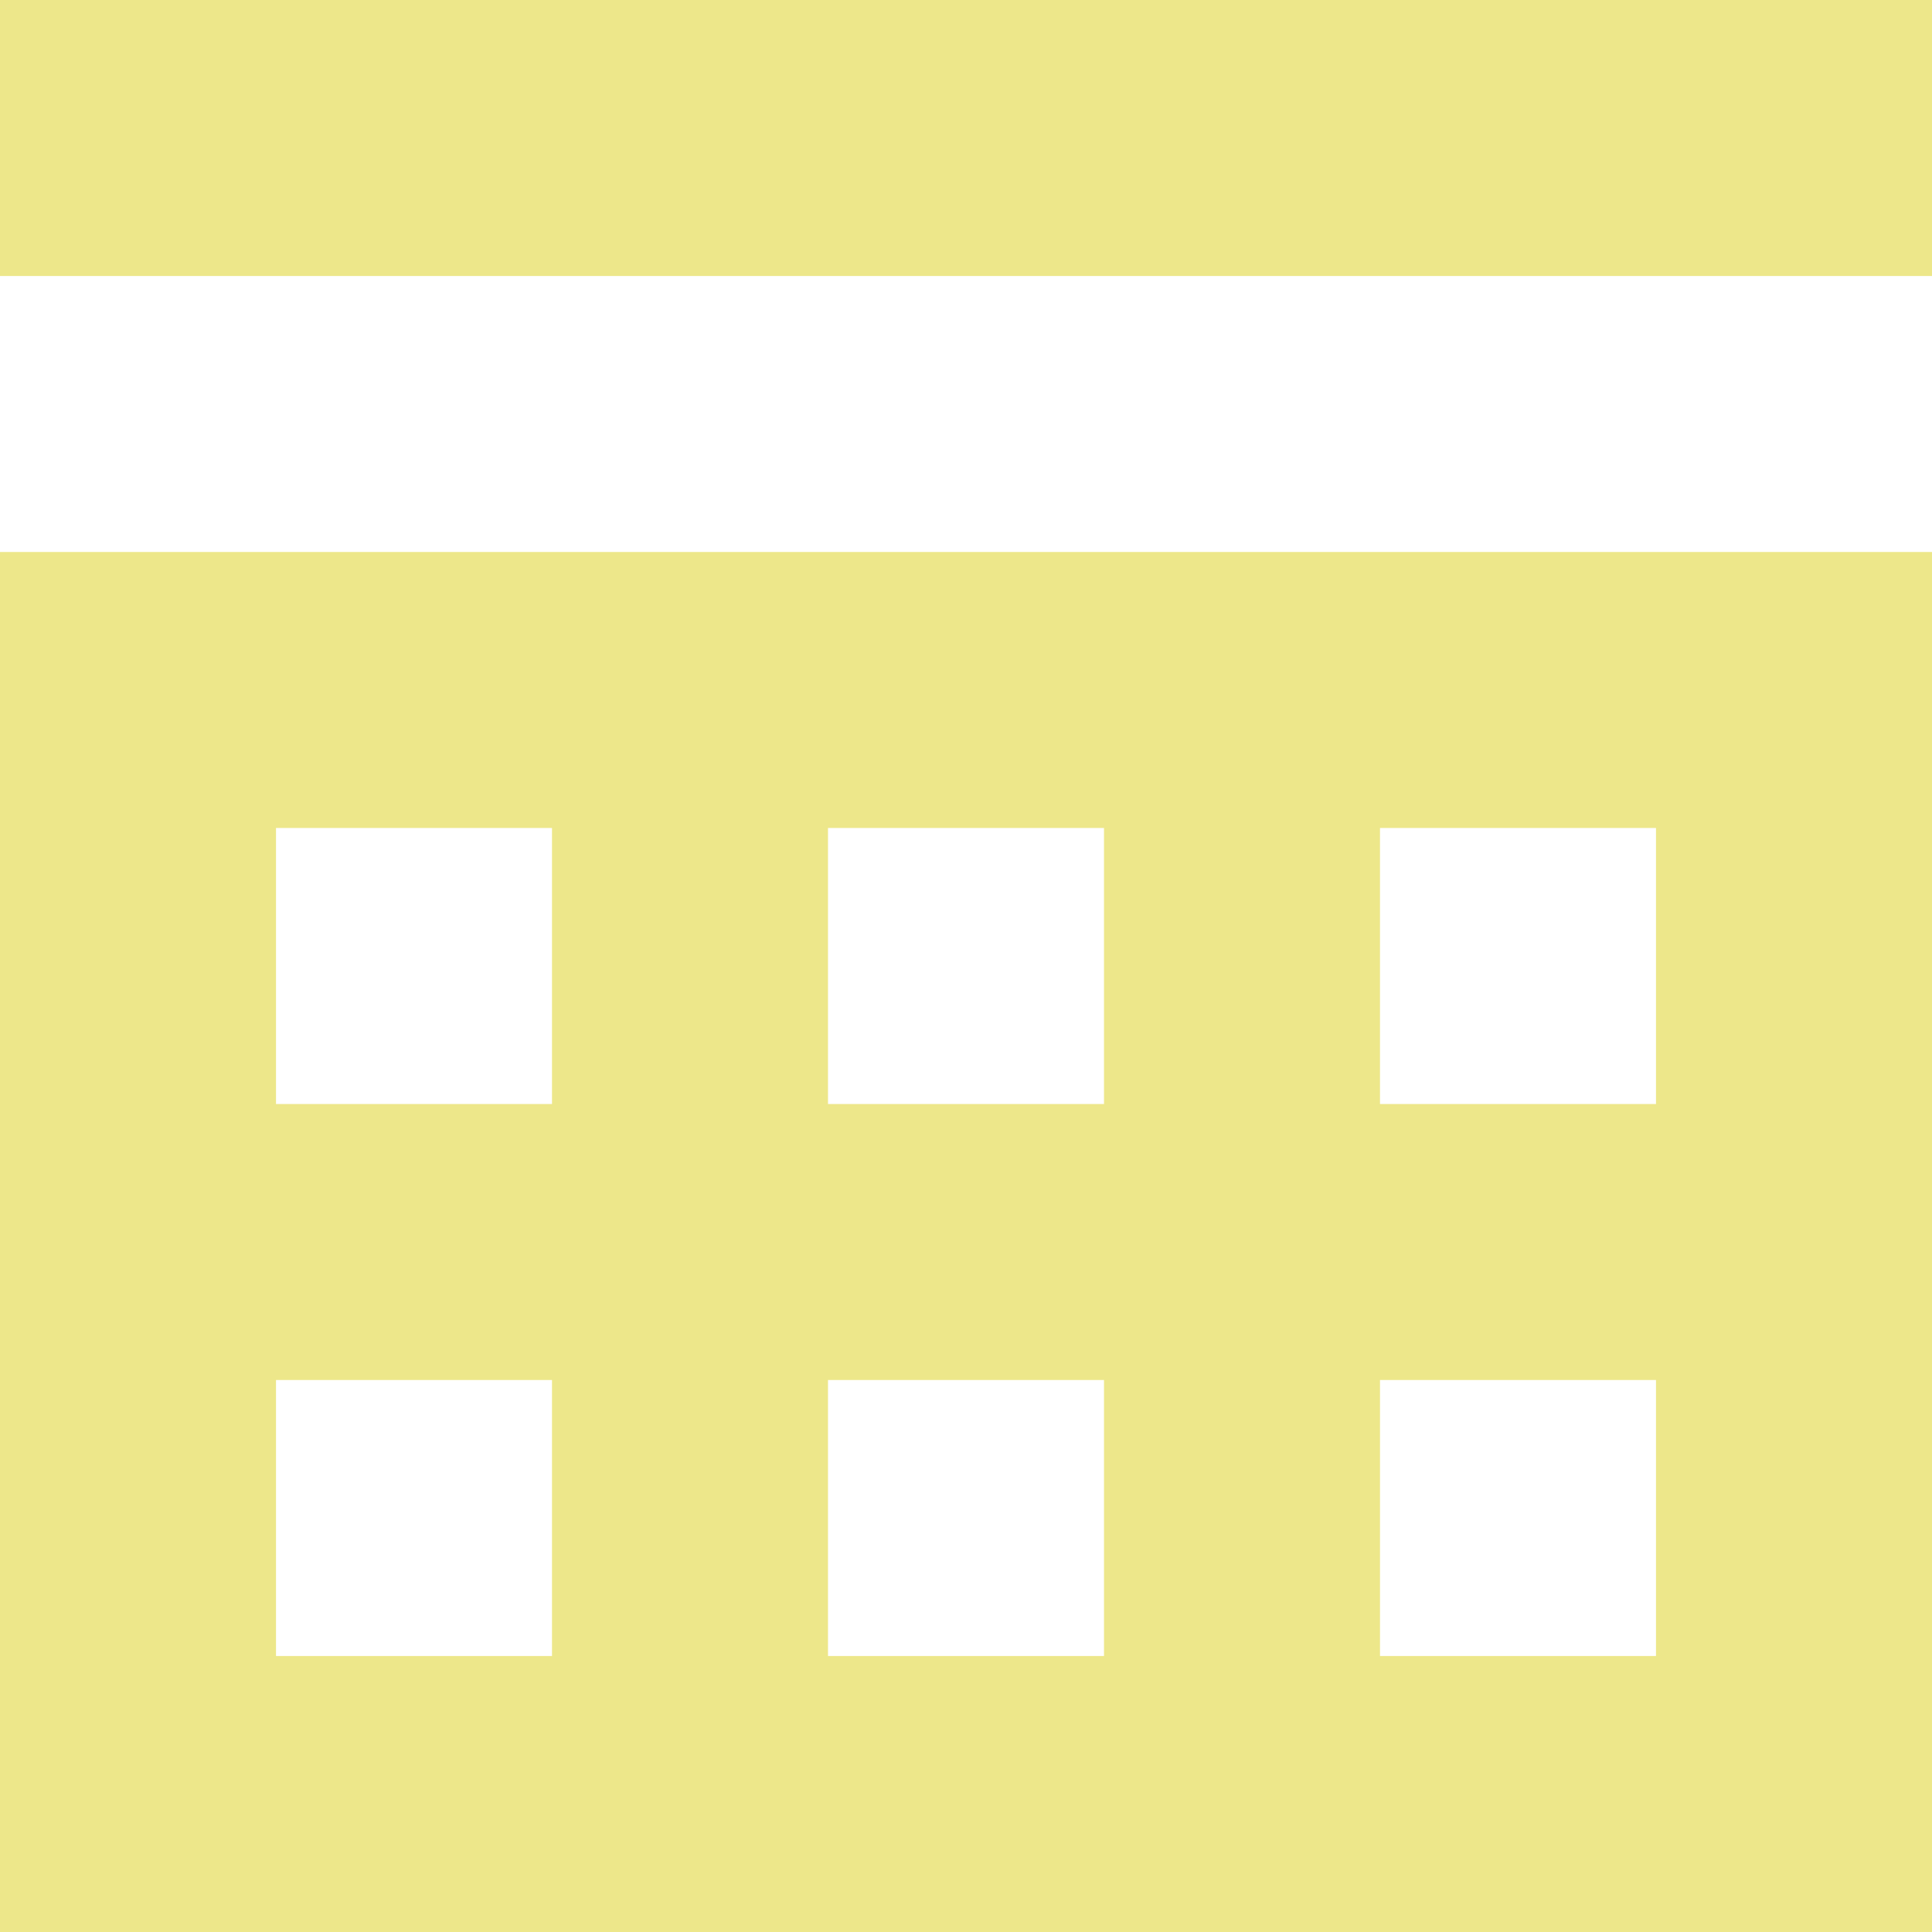 <?xml version="1.0" encoding="UTF-8"?><svg id="a" xmlns="http://www.w3.org/2000/svg" viewBox="0 0 14 14"><defs><style>.f,.g{fill:#ede78a;}.g{fill-rule:evenodd;}</style></defs><g id="b"><g id="c"><rect id="d" class="f" width="14" height="2"/><path id="e" class="g" d="M10,12h2v-2h-2v2Zm-2,0v-2h-2v2h2Zm-4,0v-2H2v2h2Zm-2,2H0V4H14V14H2Zm8-6h2v-2h-2v2Zm-2,0v-2h-2v2h2Zm-4,0v-2H2v2h2Z"/></g></g></svg>